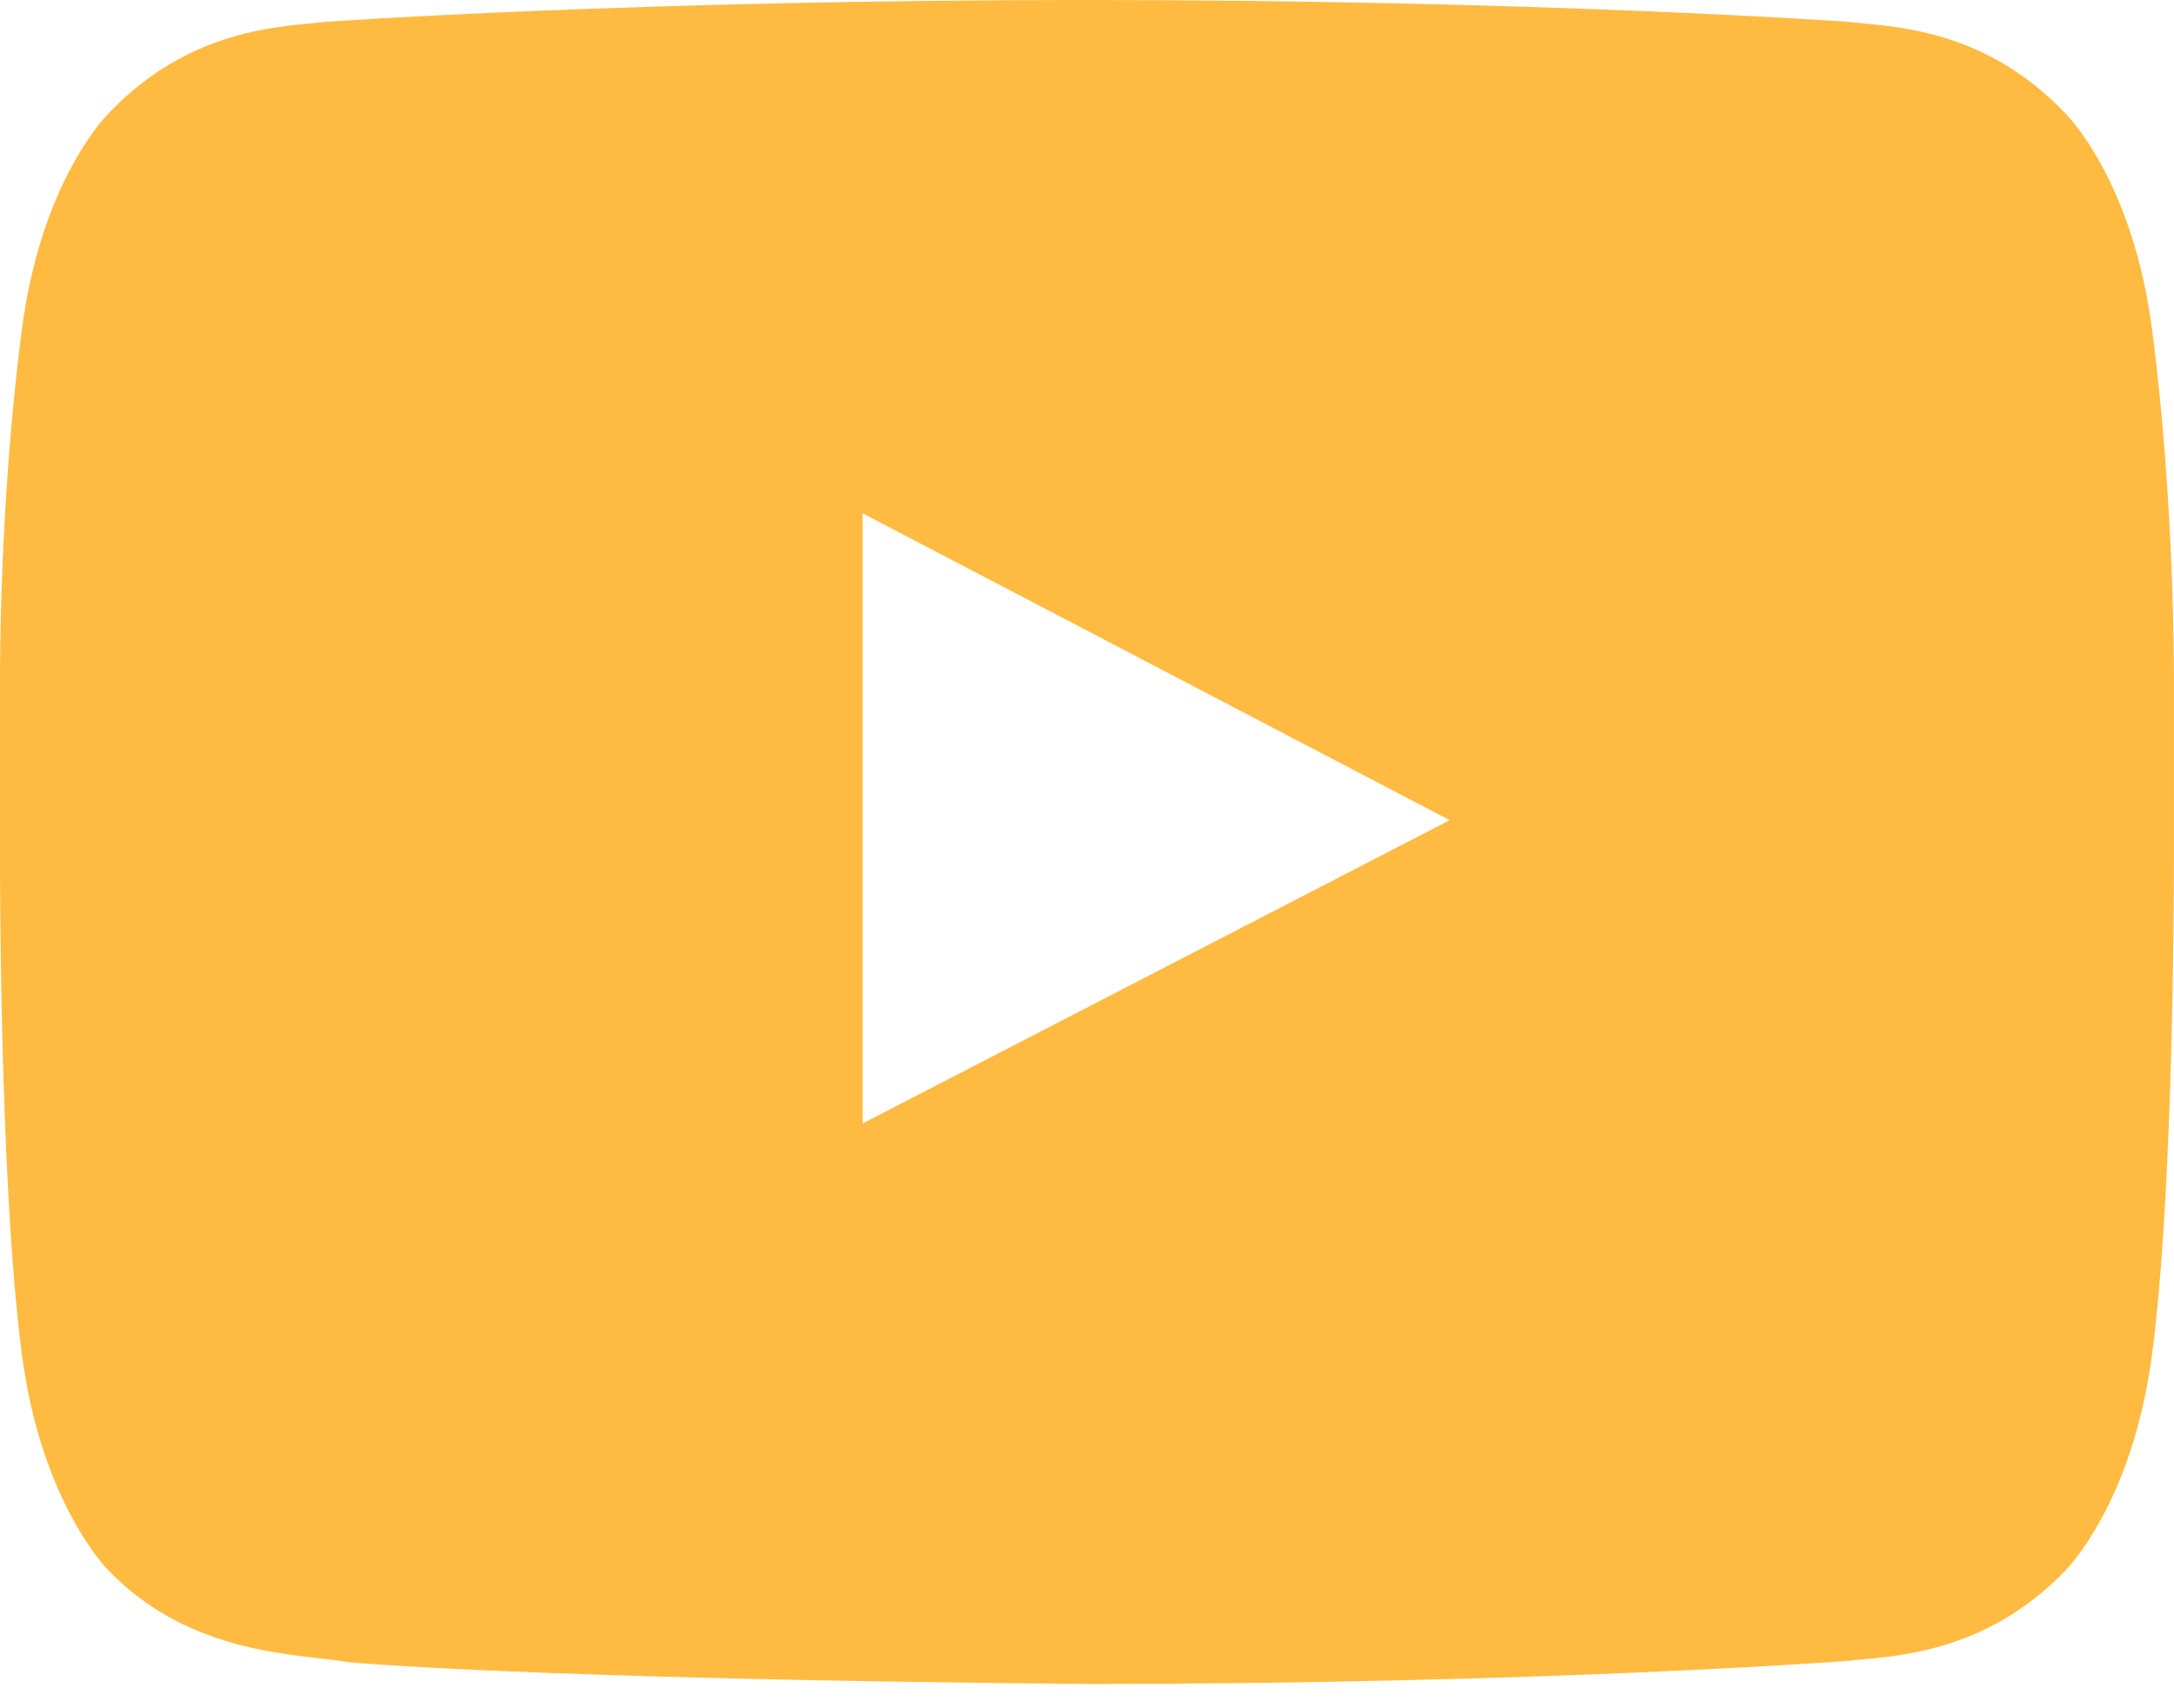 <?xml version="1.0" encoding="UTF-8"?>
<svg width="28px" height="22px" viewBox="0 0 28 22" version="1.1" xmlns="http://www.w3.org/2000/svg" xmlns:xlink="http://www.w3.org/1999/xlink">
    <!-- Generator: Sketch 45.2 (43514) - http://www.bohemiancoding.com/sketch -->
    <title>youtube-play</title>
    <desc>Created with Sketch.</desc>
    <defs></defs>
    <g id="Page-1" stroke="none" stroke-width="1" fill="none" fill-rule="evenodd">
        <g id="Schedule-a-call" transform="translate(-180, -530)" fill-rule="nonzero" fill="#FFBB41">
            <g id="Group-3" transform="translate(84, 529)">
                <g id="youtube-play" transform="translate(96, 1)">
                    <path d="M18.671,10.563 L11.109,6.61 L11.109,14.469 L18.671,10.563 Z M23.797,0.281 C24.344,0.344 25.547,0.344 26.609,1.469 C26.609,1.469 27.468,2.313 27.718,4.25 C28.015,6.516 27.999,8.781 27.999,8.781 L27.999,10.906 C27.999,10.906 28.015,15.172 27.718,17.437 C27.468,19.359 26.609,20.218 26.609,20.218 C25.547,21.327 24.343,21.327 23.797,21.39 C23.797,21.39 19.891,21.687 14,21.687 C6.719,21.624 4.484,21.406 4.484,21.406 C3.859,21.297 2.453,21.328 1.39,20.218 C1.39,20.218 0.531,19.359 0.281,17.437 C-0.016,15.171 0,10.906 0,10.906 L0,8.781 C0,8.781 -0.016,6.515 0.281,4.25 C0.531,2.313 1.39,1.469 1.39,1.469 C2.452,0.344 3.656,0.344 4.202,0.281 C4.202,0.281 8.108,2.66453526e-15 13.999,2.66453526e-15 C19.891,0 23.797,0.281 23.797,0.281 Z" id="Shape"></path>
                </g>
            </g>
        </g>
    </g>
</svg>